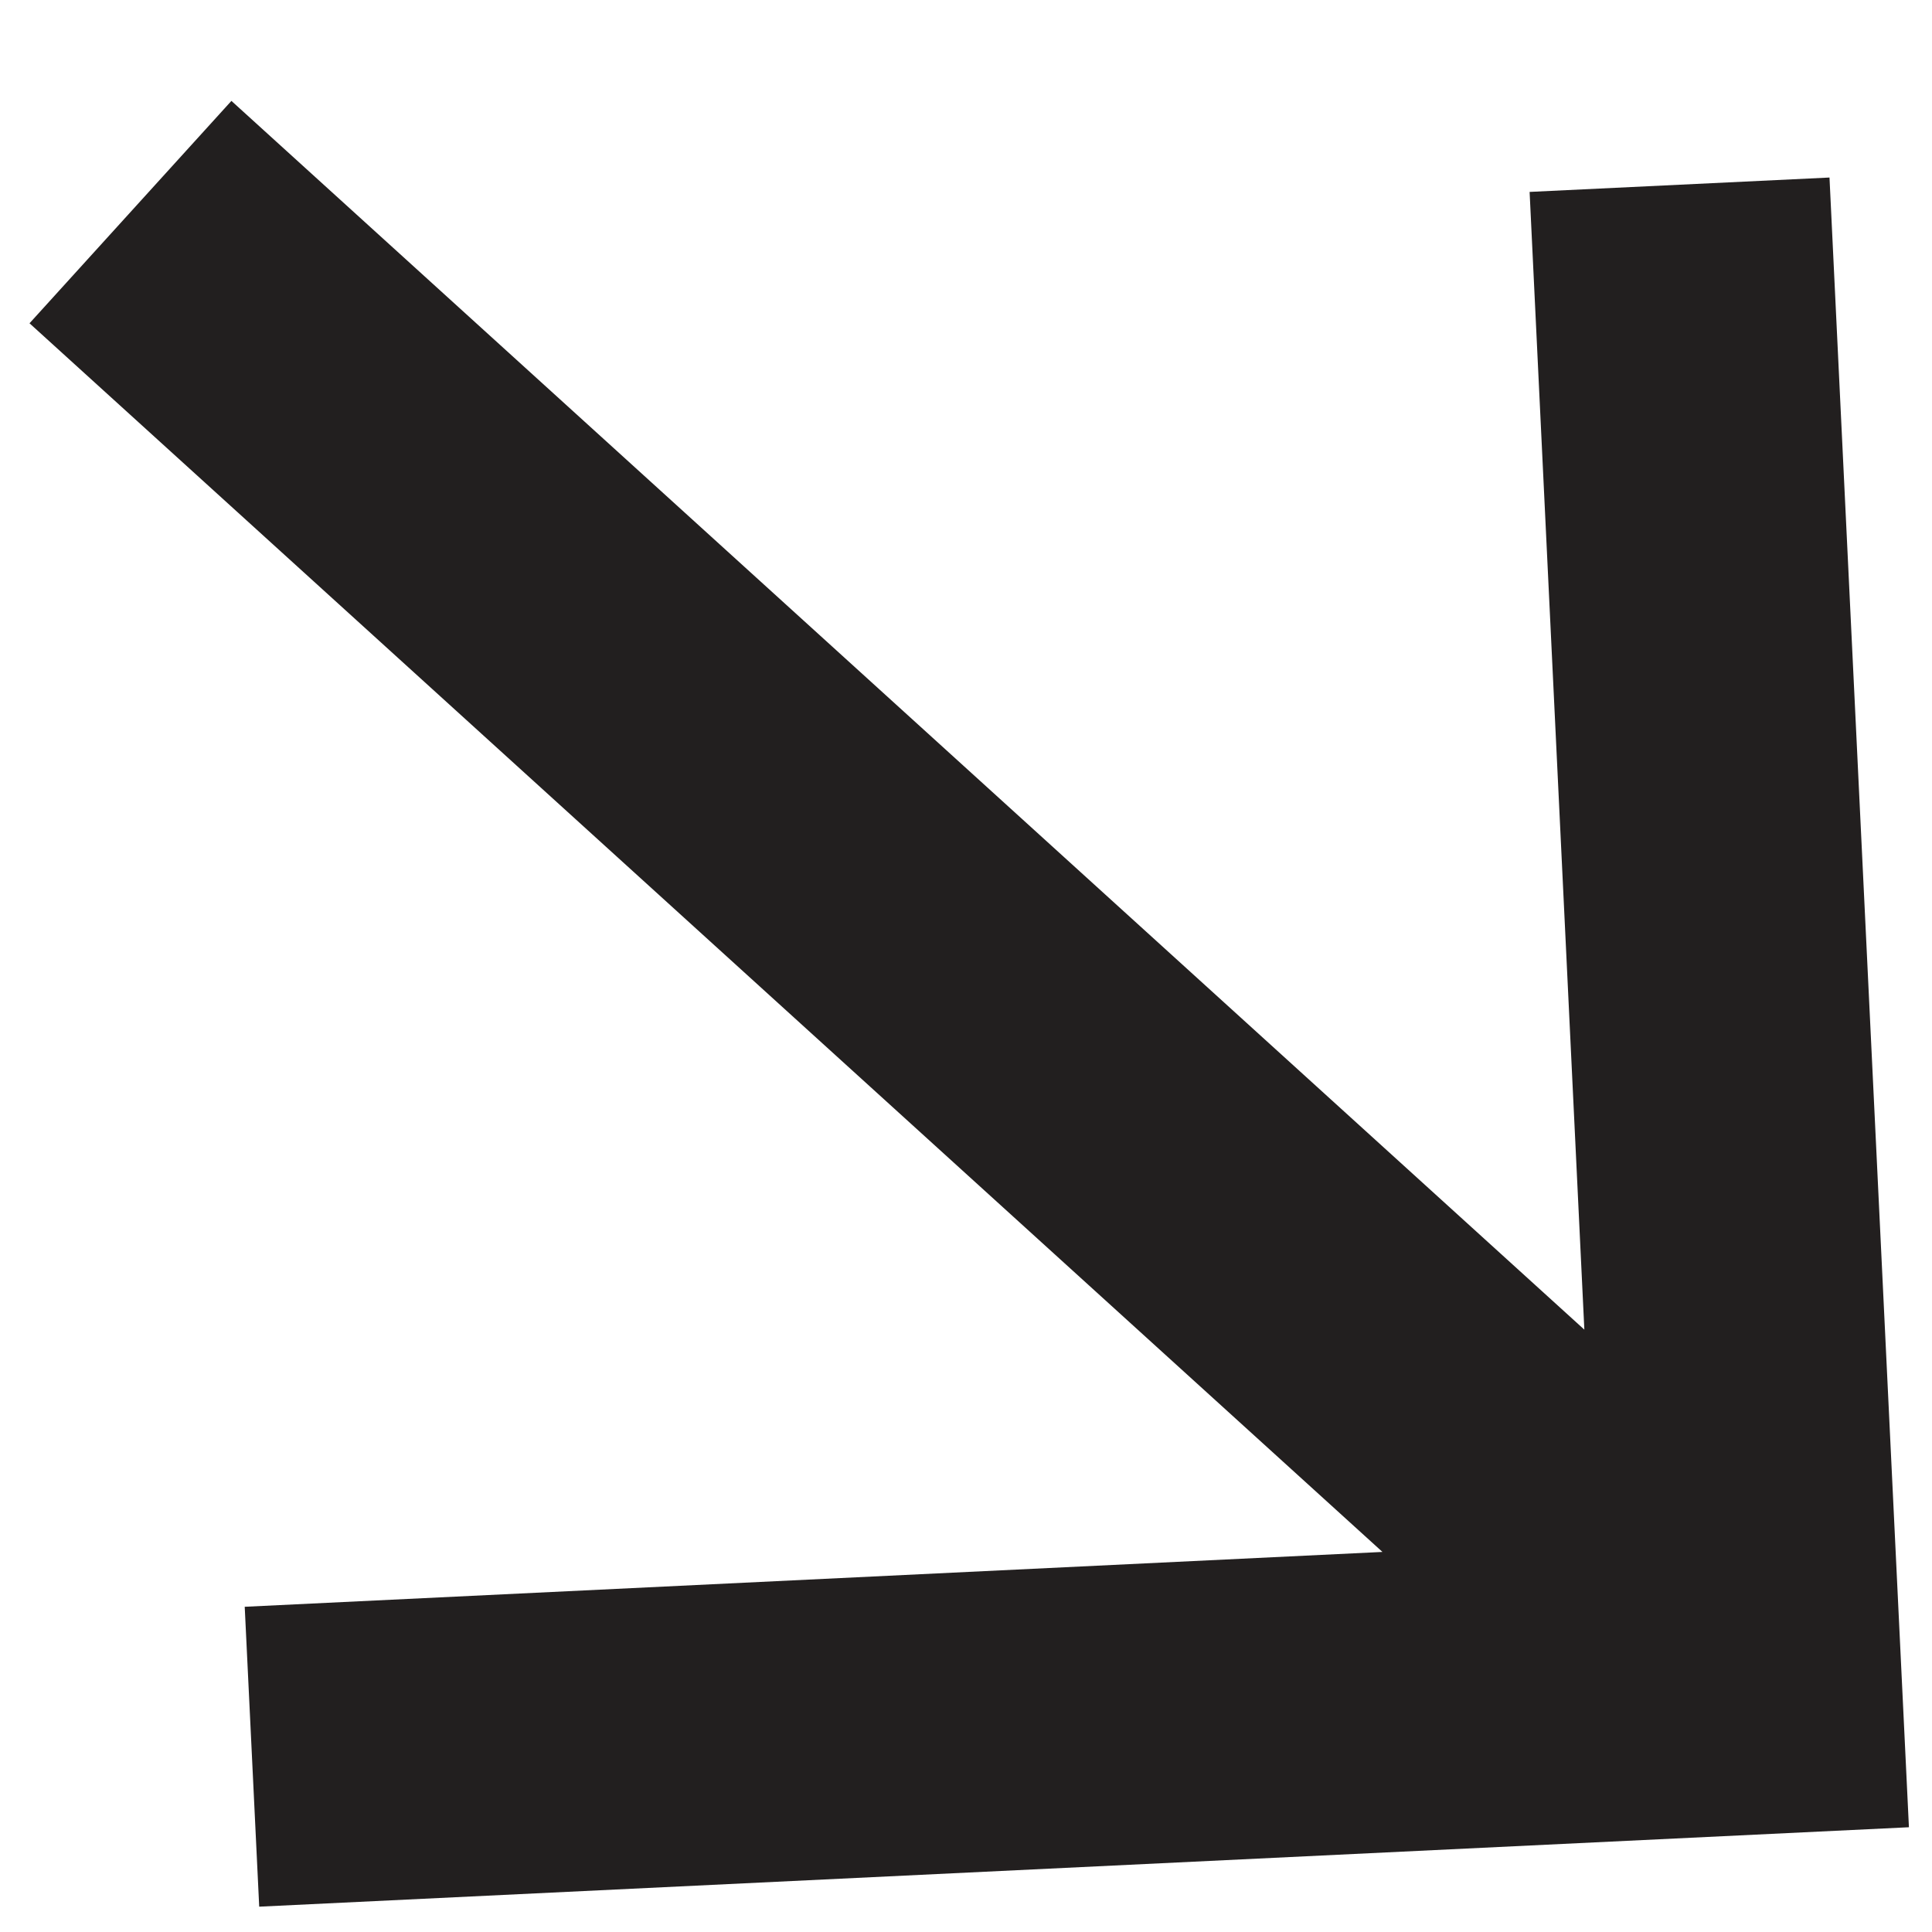 <svg width="18" height="18" viewBox="0 0 18 18" fill="none" xmlns="http://www.w3.org/2000/svg">
<path d="M14.761 12.388L14.251 1.788L17.045 1.654L17.785 17.024L2.415 17.764L2.28 14.97L12.88 14.459L0.275 3.012L2.156 0.94L14.761 12.388Z" fill="#221F1F"/>
</svg>
